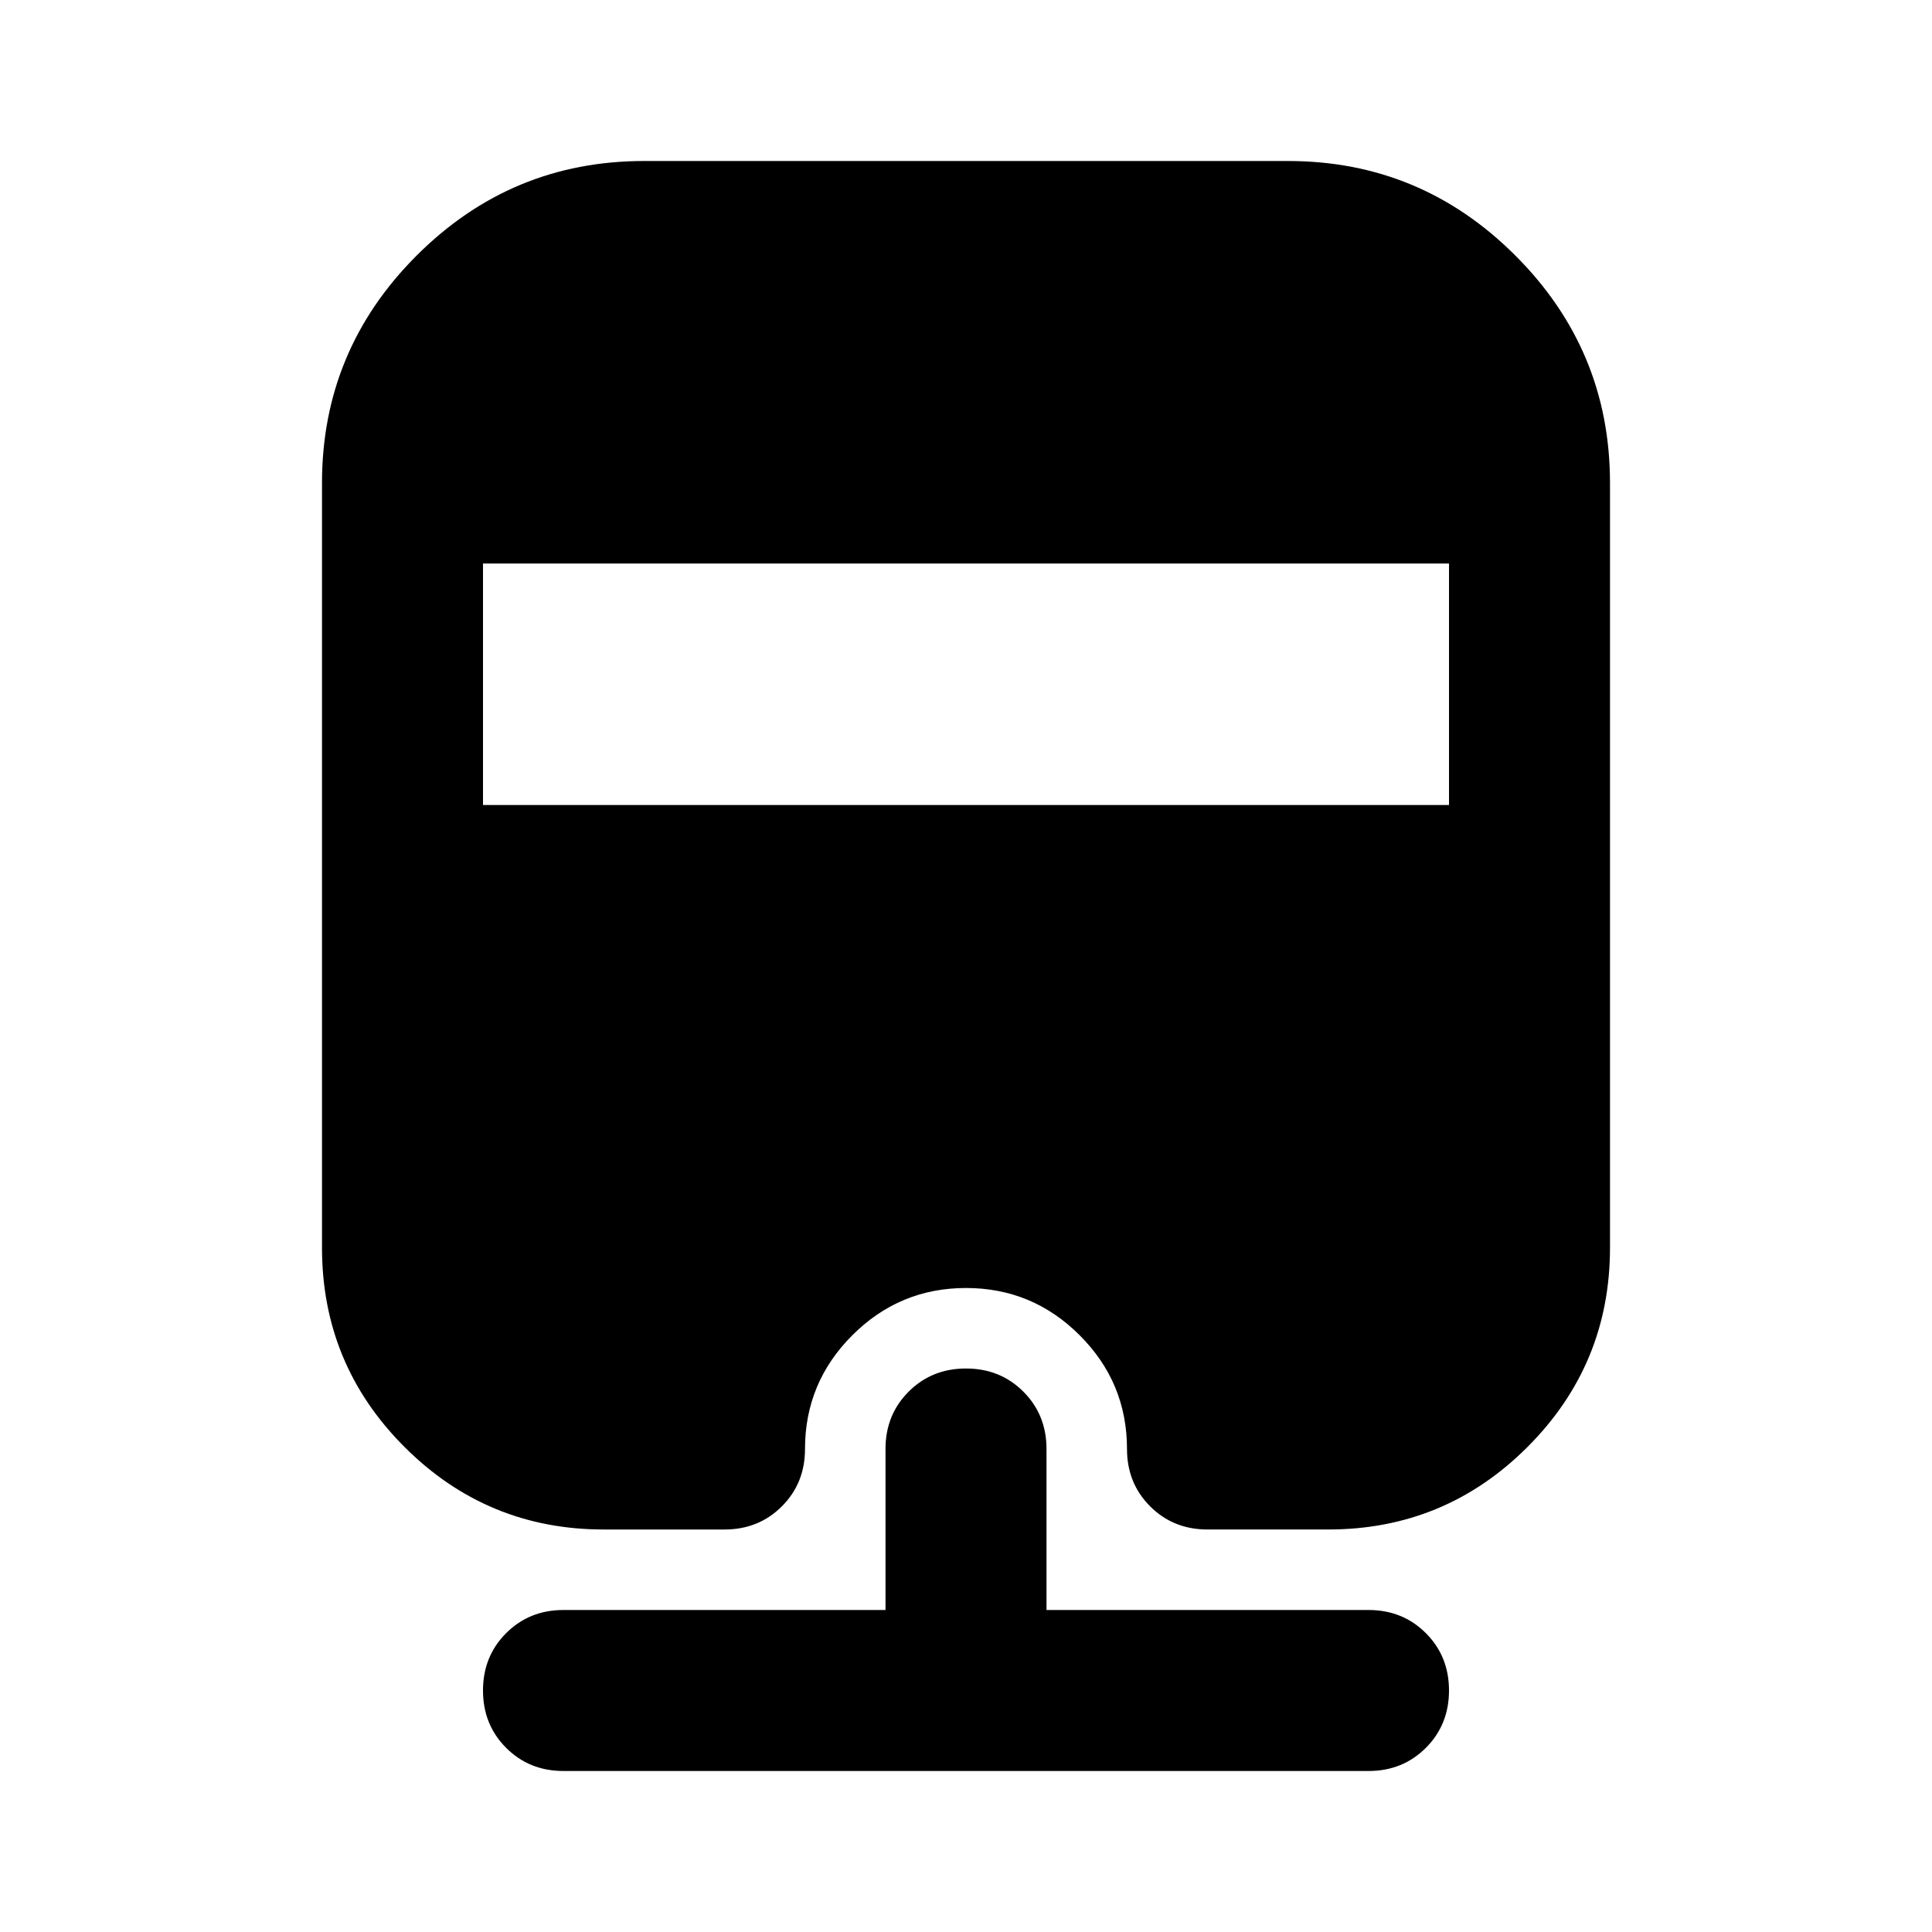 <svg xmlns="http://www.w3.org/2000/svg" height="24" viewBox="0 -960 960 960" width="24"><path d="M280-80q-17 0-28.5-11.5T240-120q0-17 11.5-28.5T280-160h160v-80q0-17 11.5-28.5T480-280q17 0 28.5 11.5T520-240v80h160q17 0 28.5 11.5T720-120q0 17-11.5 28.5T680-80H280Zm40-800h320q66 0 113 47t47 113v380q0 58-41 99t-99 41h-60q-17 0-28.5-11.5T560-240q0-33-23.5-56.5T480-320q-33 0-56.5 23.5T400-240q0 17-11.5 28.5T360-200h-60q-58 0-99-41t-41-99v-380q0-66 47-113t113-47Zm-80 200v120h480v-120H240Z"/></svg>